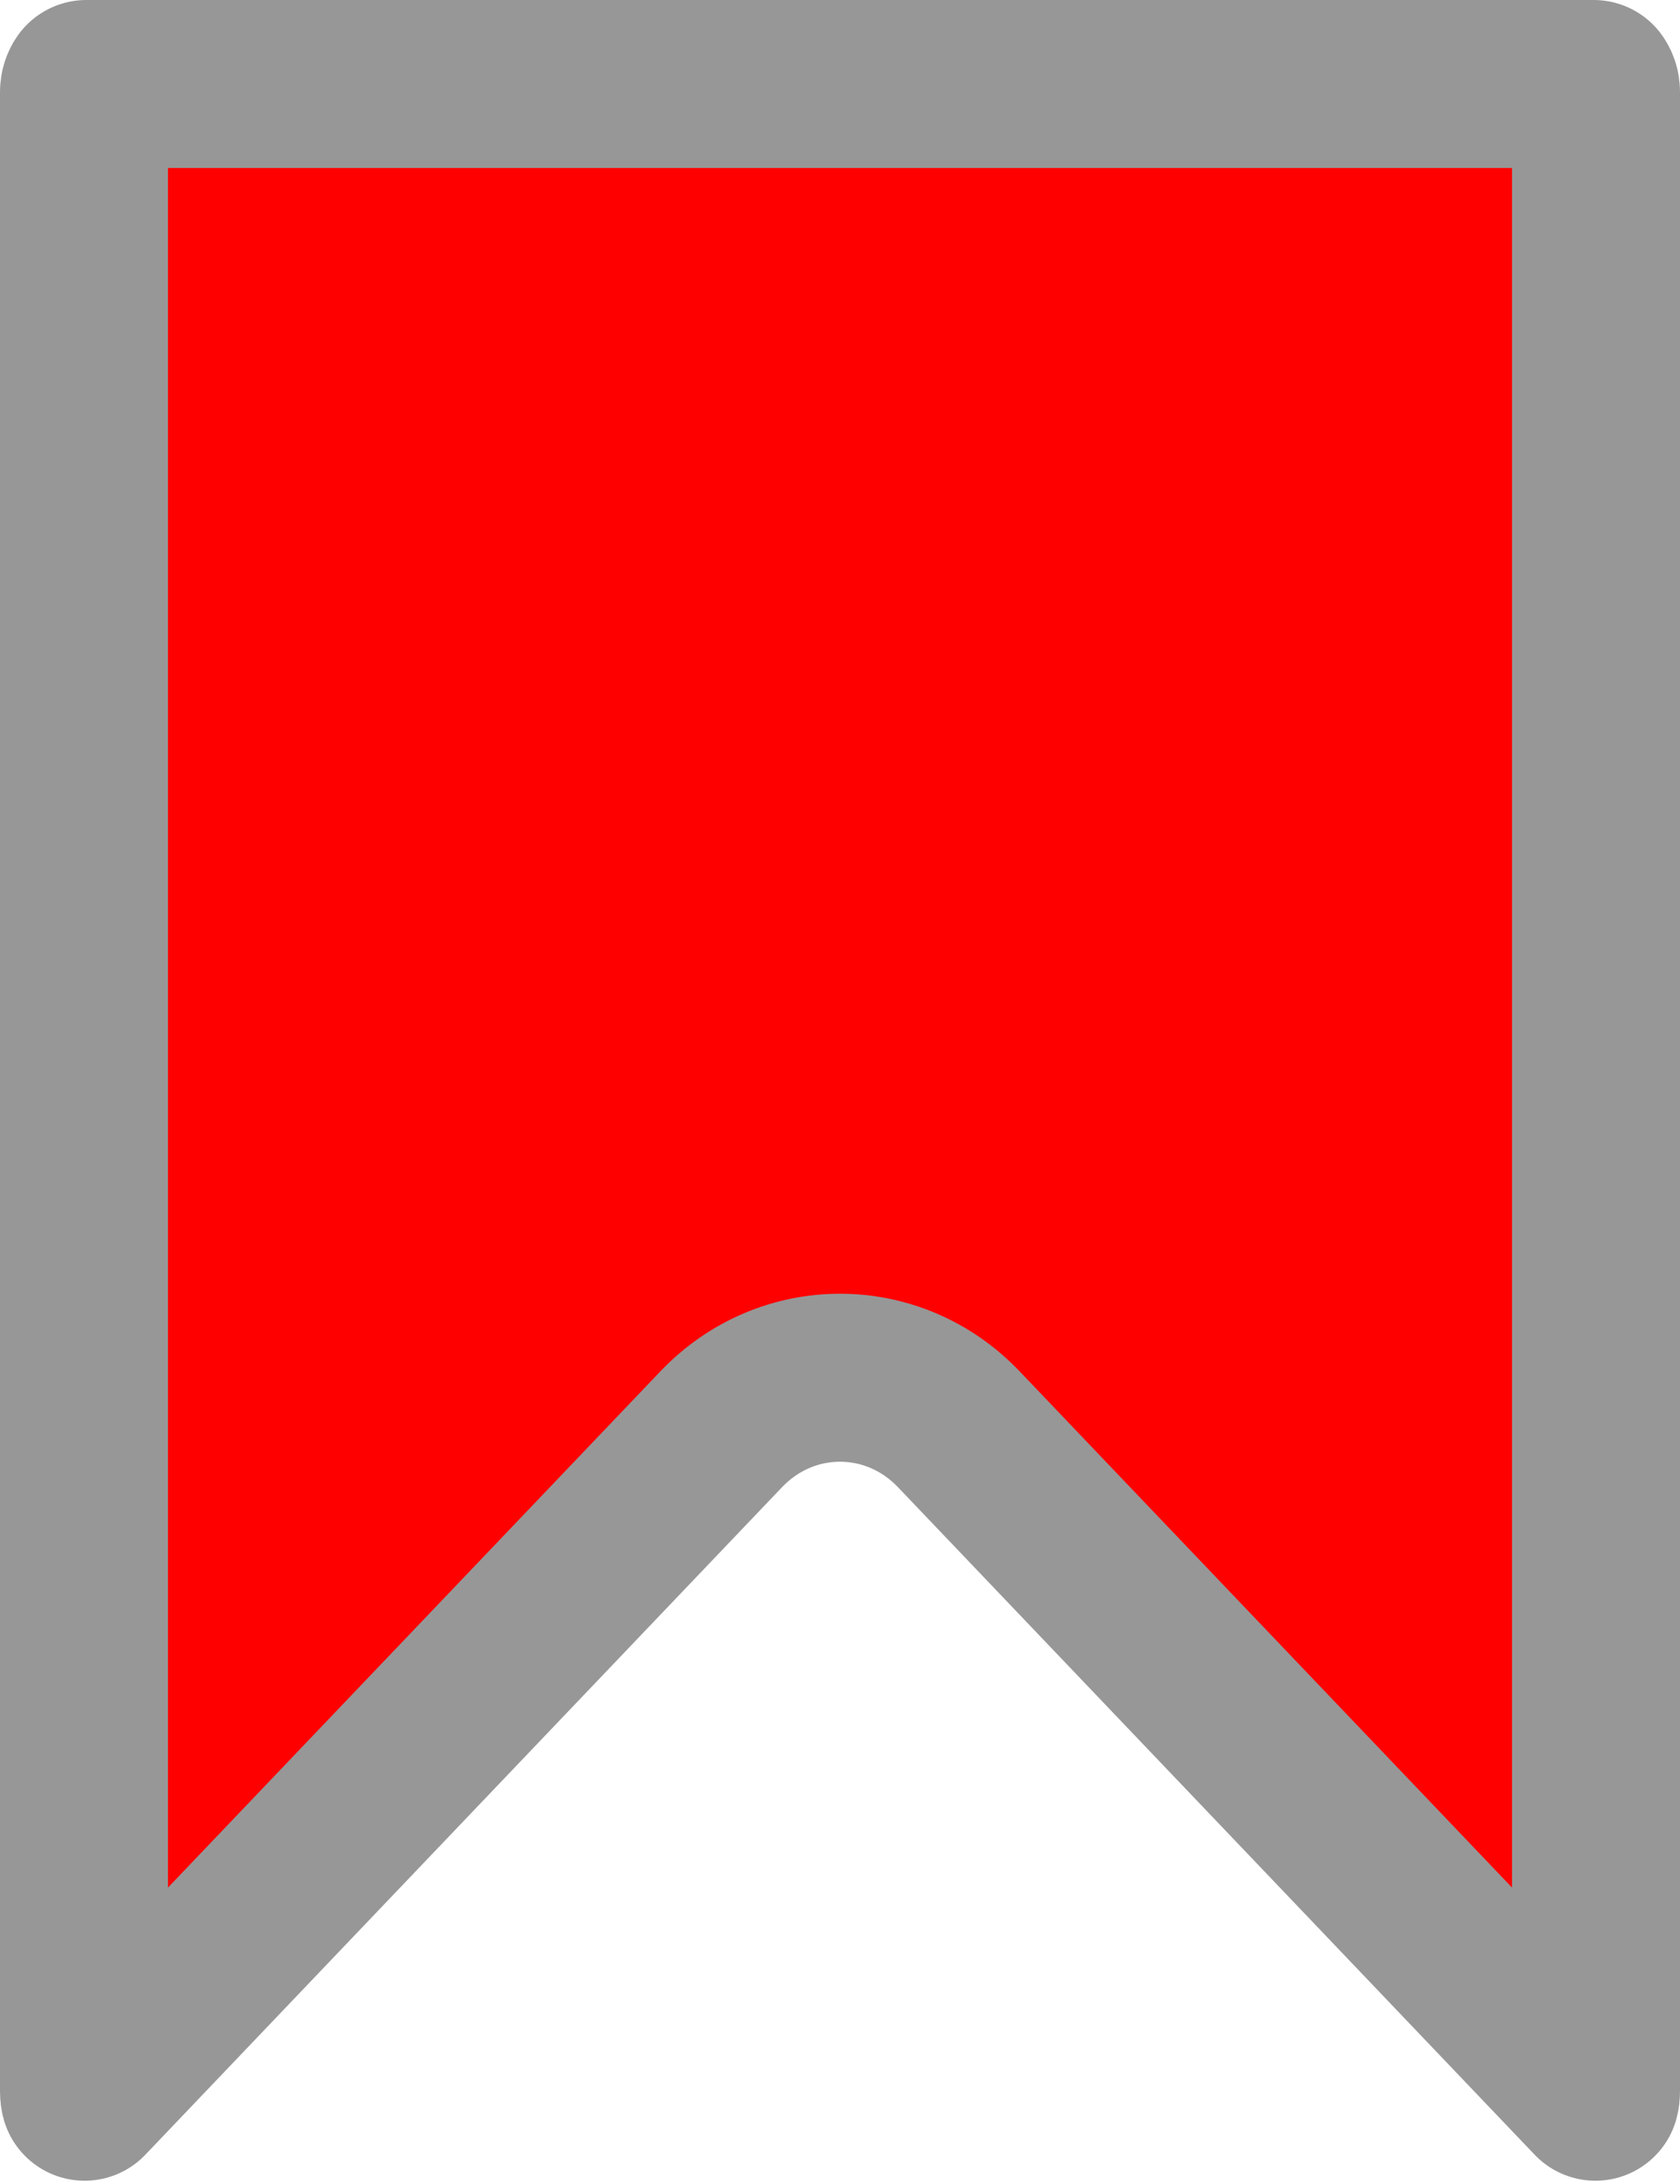 <svg width="20" height="26" viewBox="0 0 20 26" fill="red" xmlns="http://www.w3.org/2000/svg">
<path d="M1 1.099C1 1.048 1.016 1.016 1.028 1H18.972C18.984 1.016 19 1.048 19 1.099V24.899C19 24.926 18.997 24.947 18.993 24.961L11.414 17.015C10.634 16.197 9.366 16.197 8.586 17.015L1.007 24.961C1.003 24.947 1 24.926 1 24.899V1.099Z" stroke="#979797" stroke-width="2" stroke-linejoin="round"/>
</svg>
